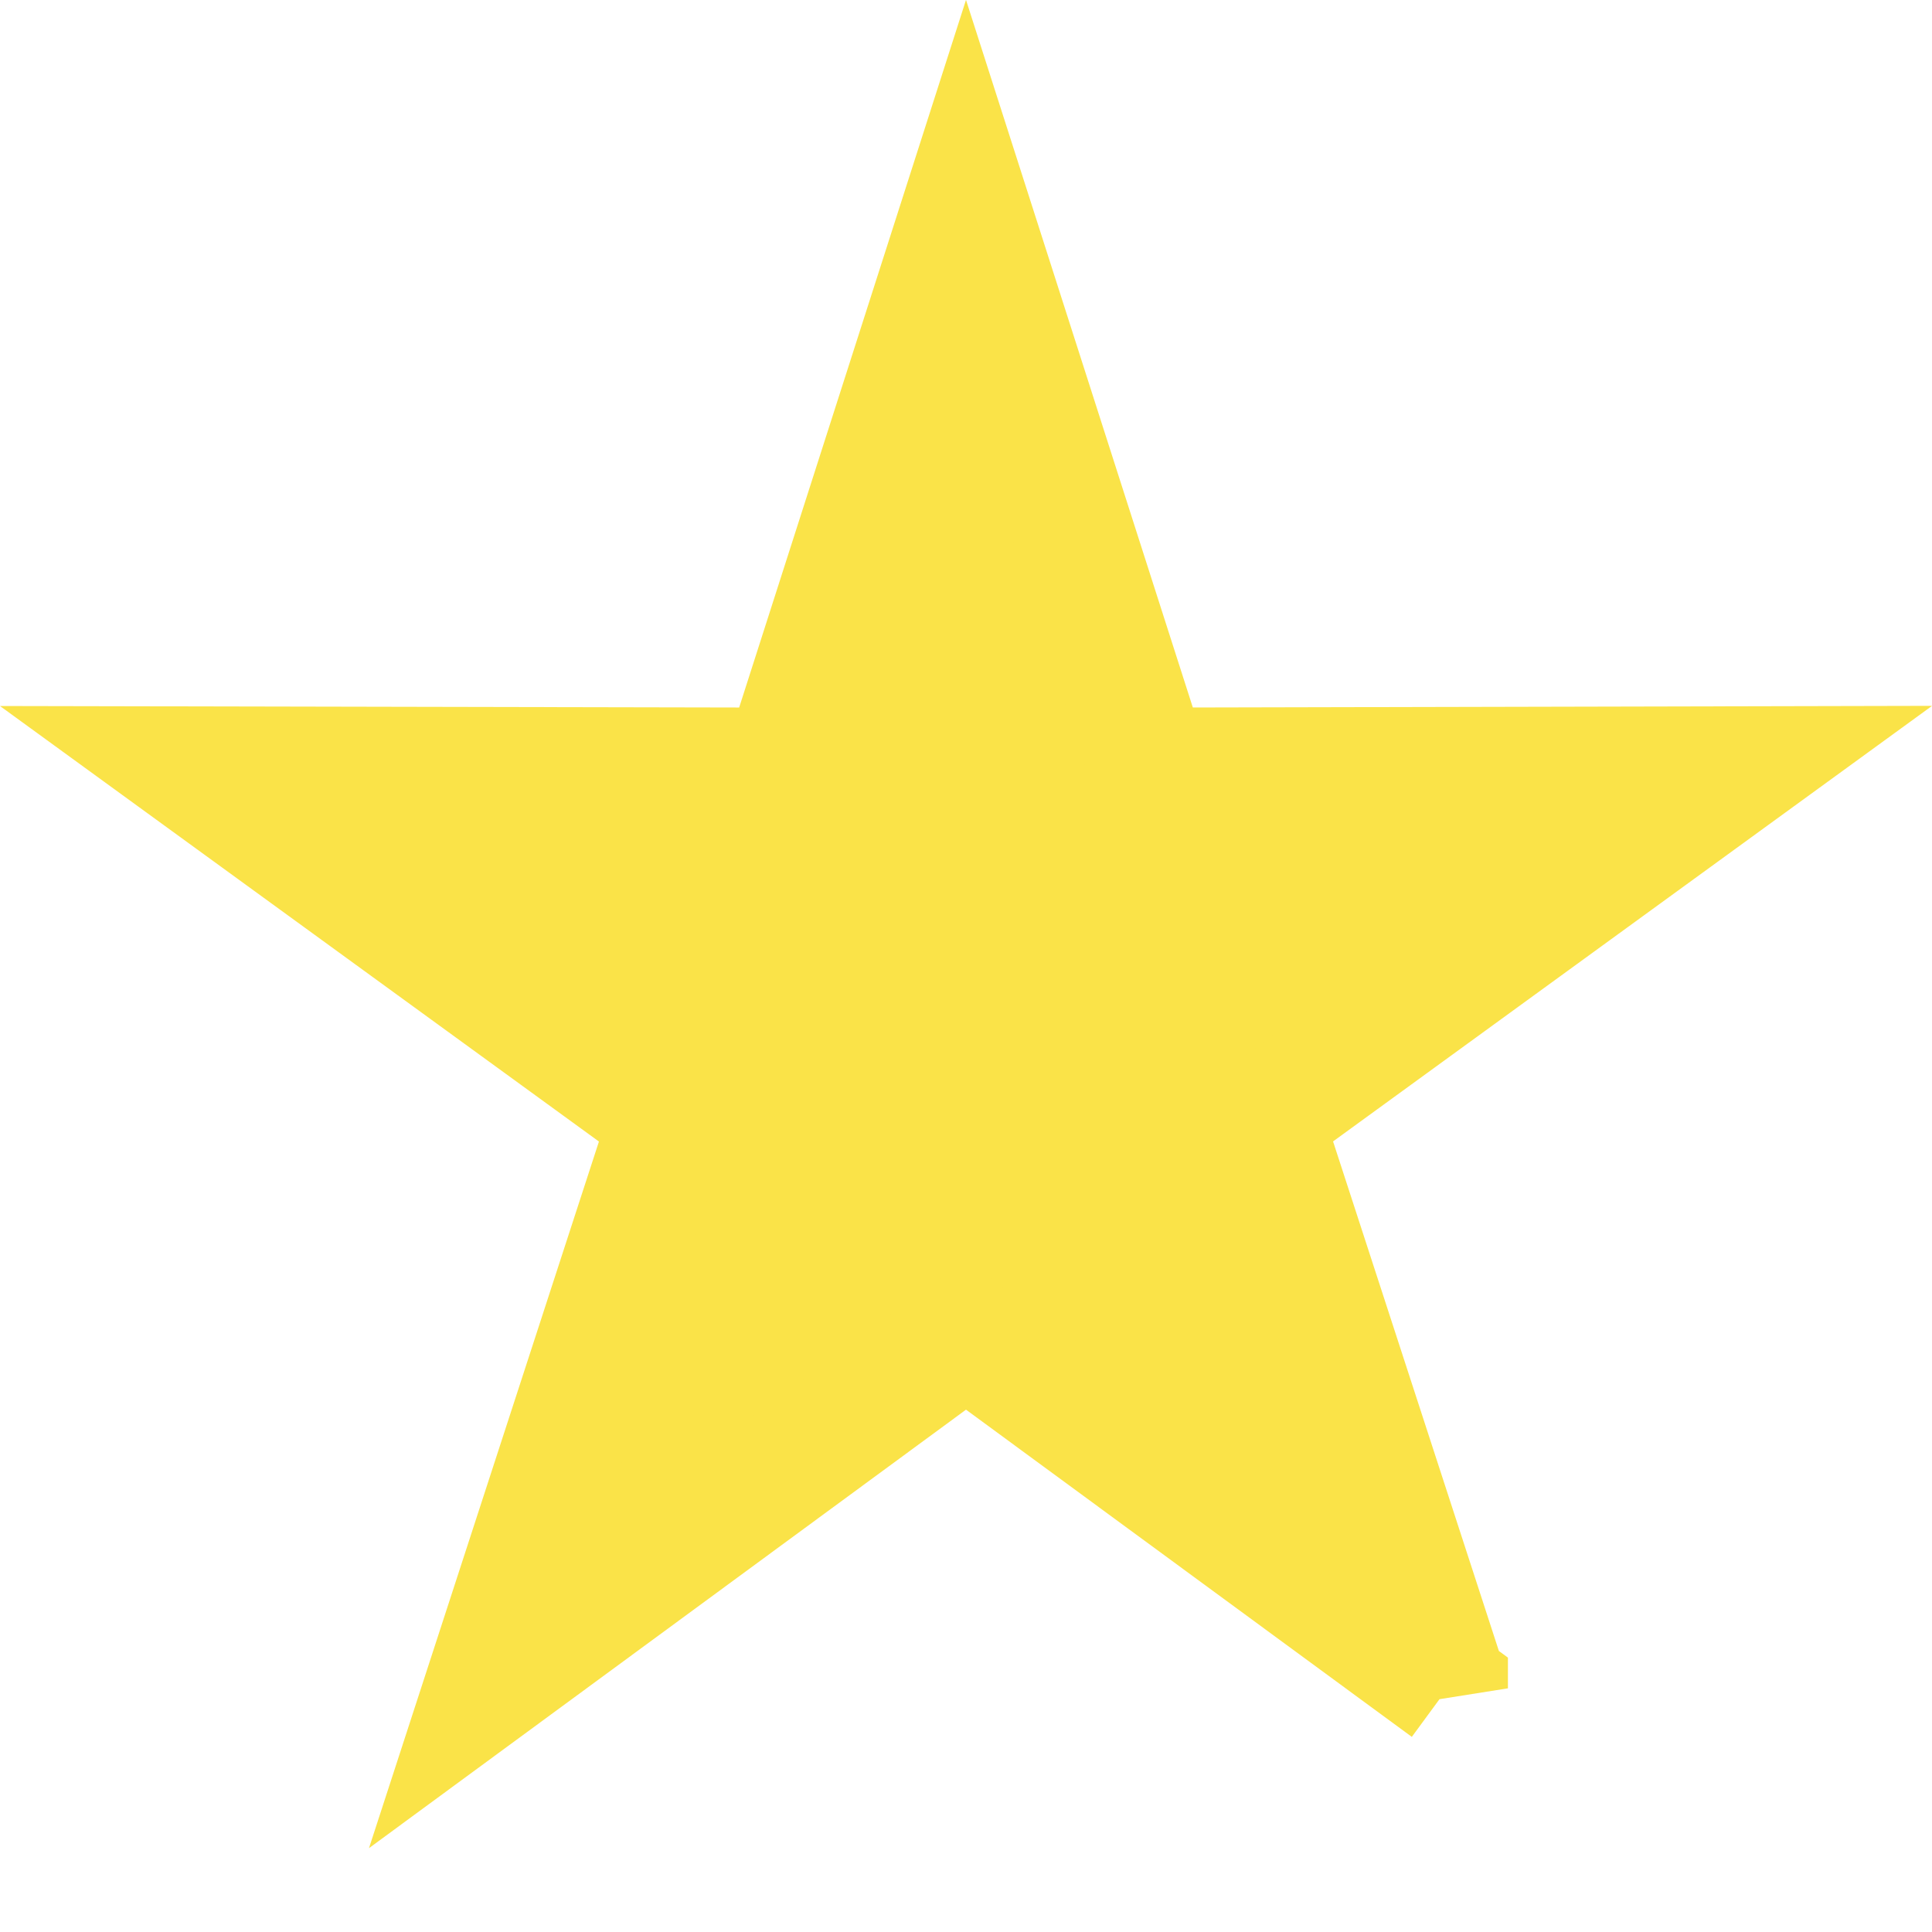 <svg width="16" height="16" viewBox="0 0 16 16" xmlns="http://www.w3.org/2000/svg"><path d="M11.988 13.982l-1.536-4.72 4.006-2.913-4.944.011L8 1.637 6.486 6.36l-4.944-.01 4.006 2.913-1.536 4.72L8 11.054l3.988 2.927z" stroke="#FAE348" fill="#FAE348" fill-rule="evenodd"/></svg>